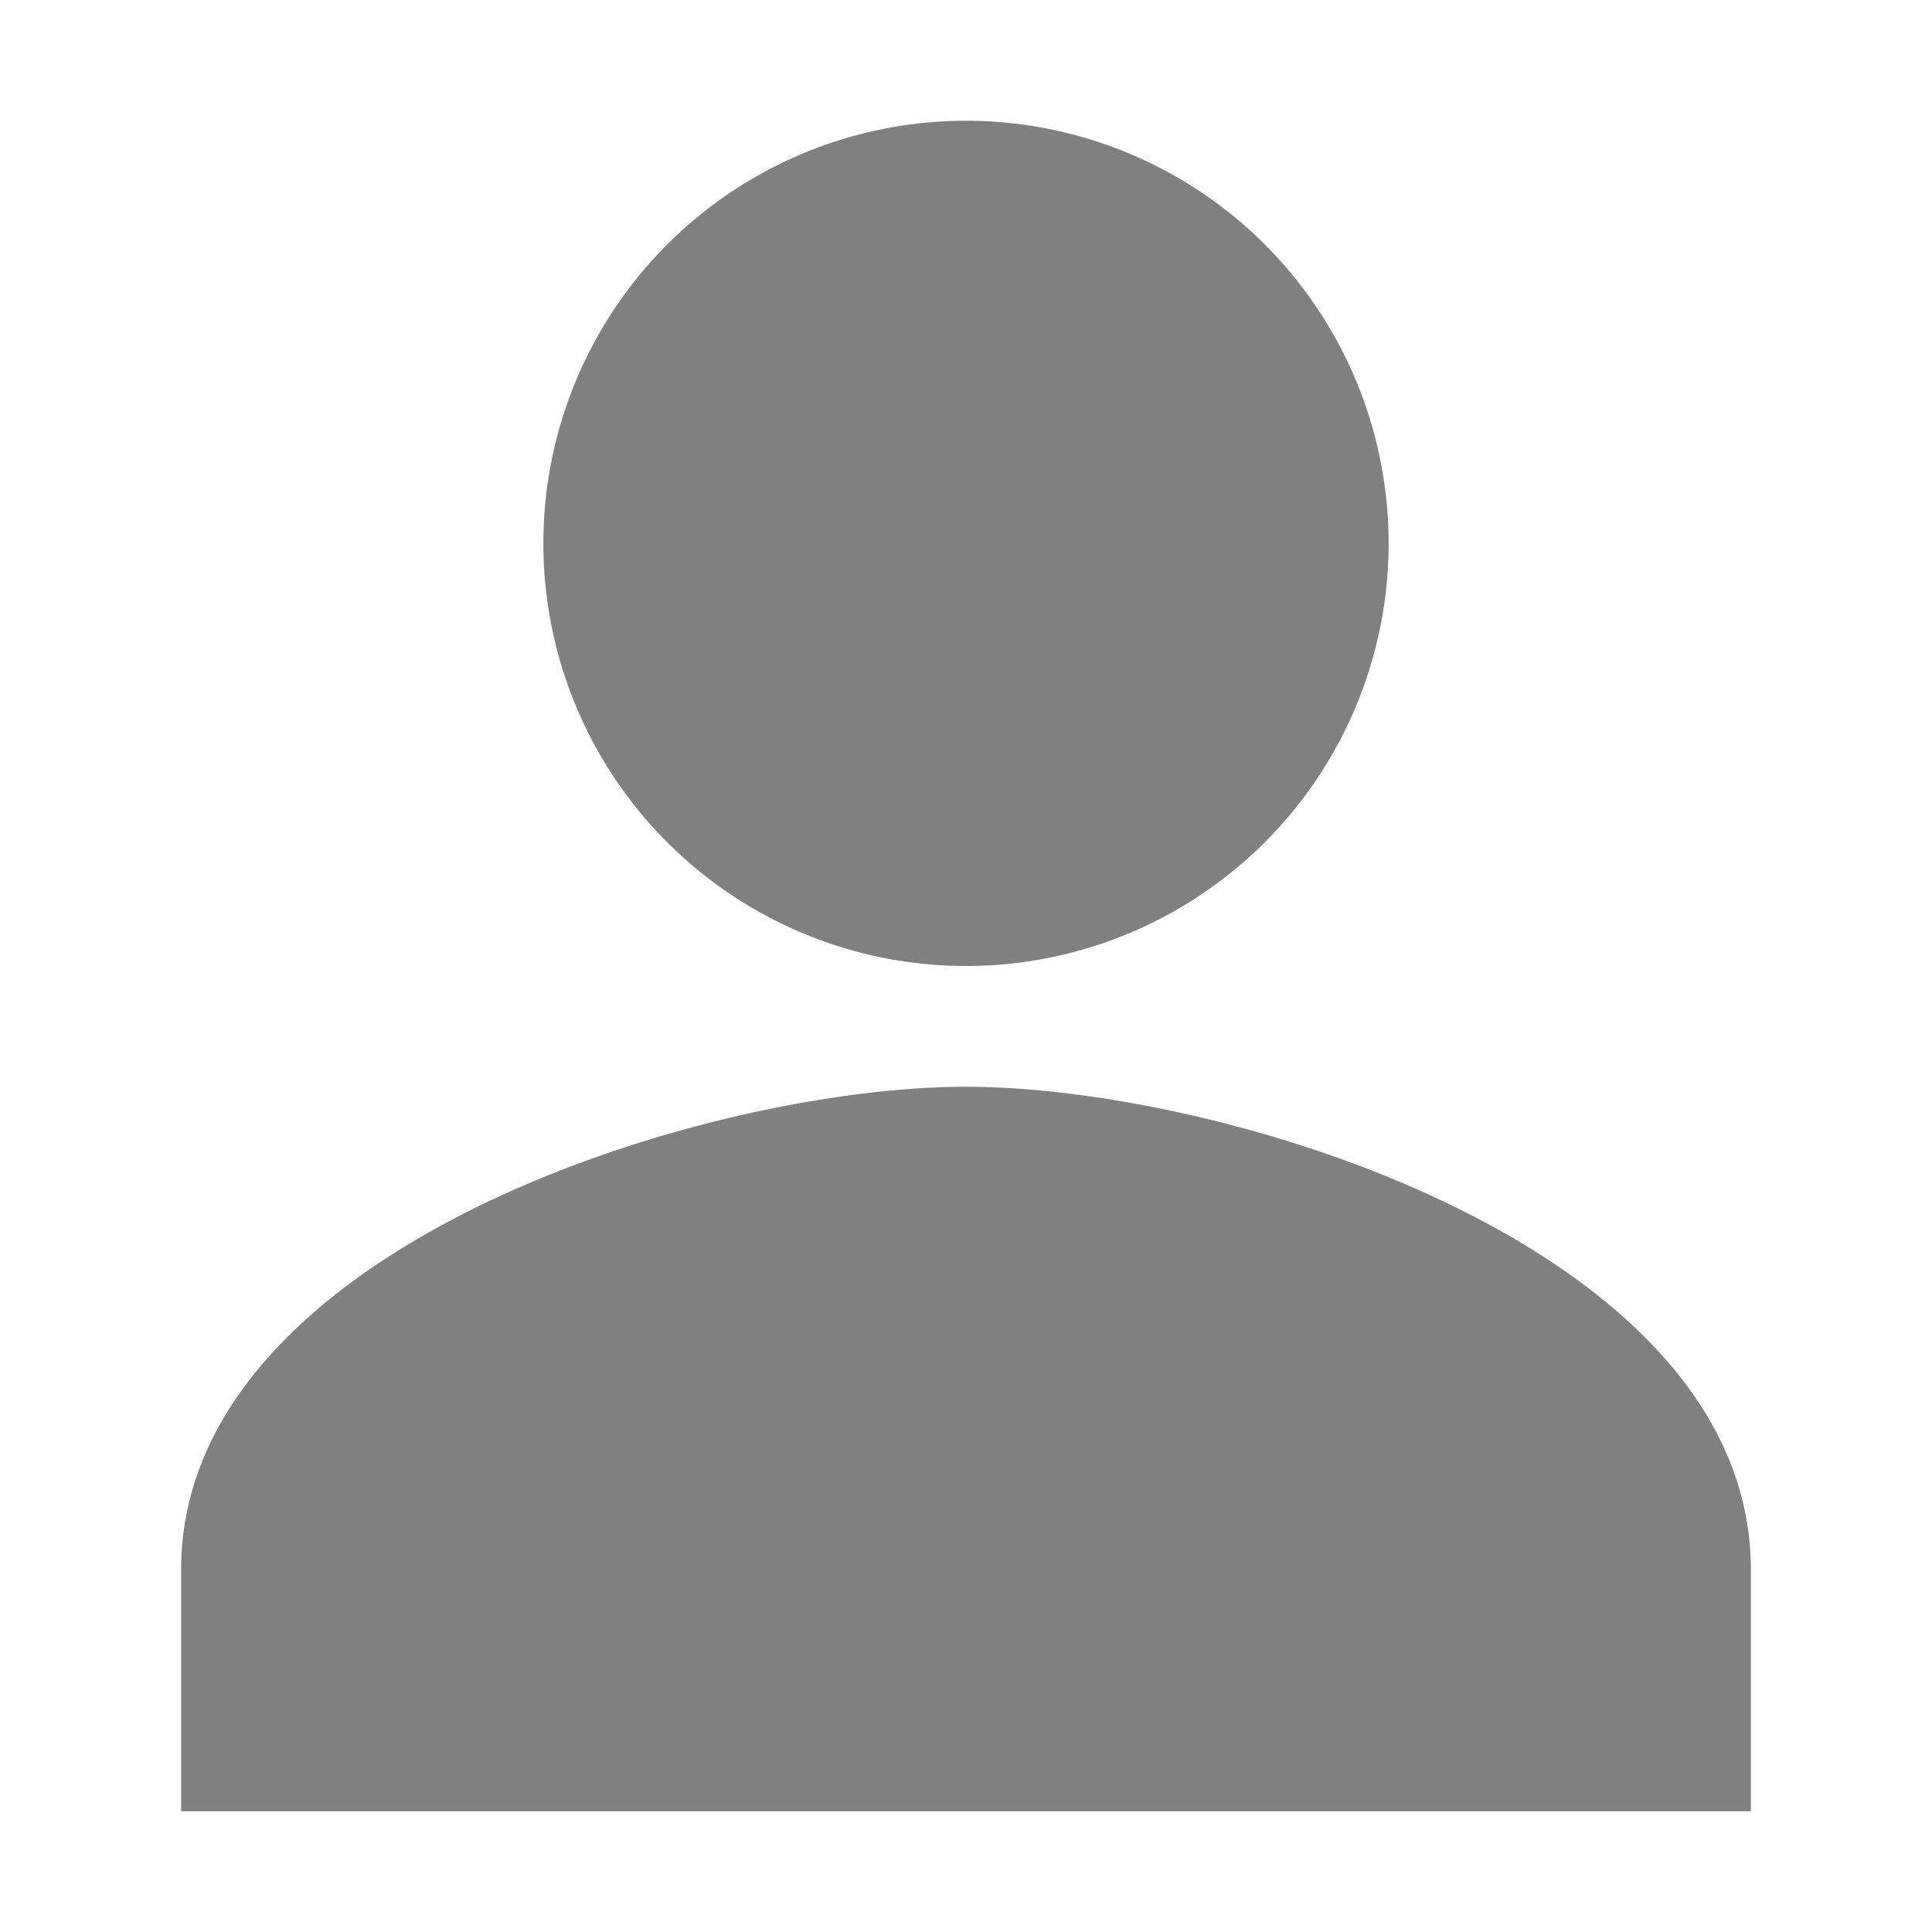 <svg xmlns="http://www.w3.org/2000/svg" fill="gray" width="512" height="512" viewBox="0 0 512 512"><path d="M256,256A112,112,0,1,0,144,144,112,112,0,0,0,256,256Zm0,32c-69.42,0-208,42.88-208,128v64H464V416C464,330.88,325.42,288,256,288Z"/></svg>